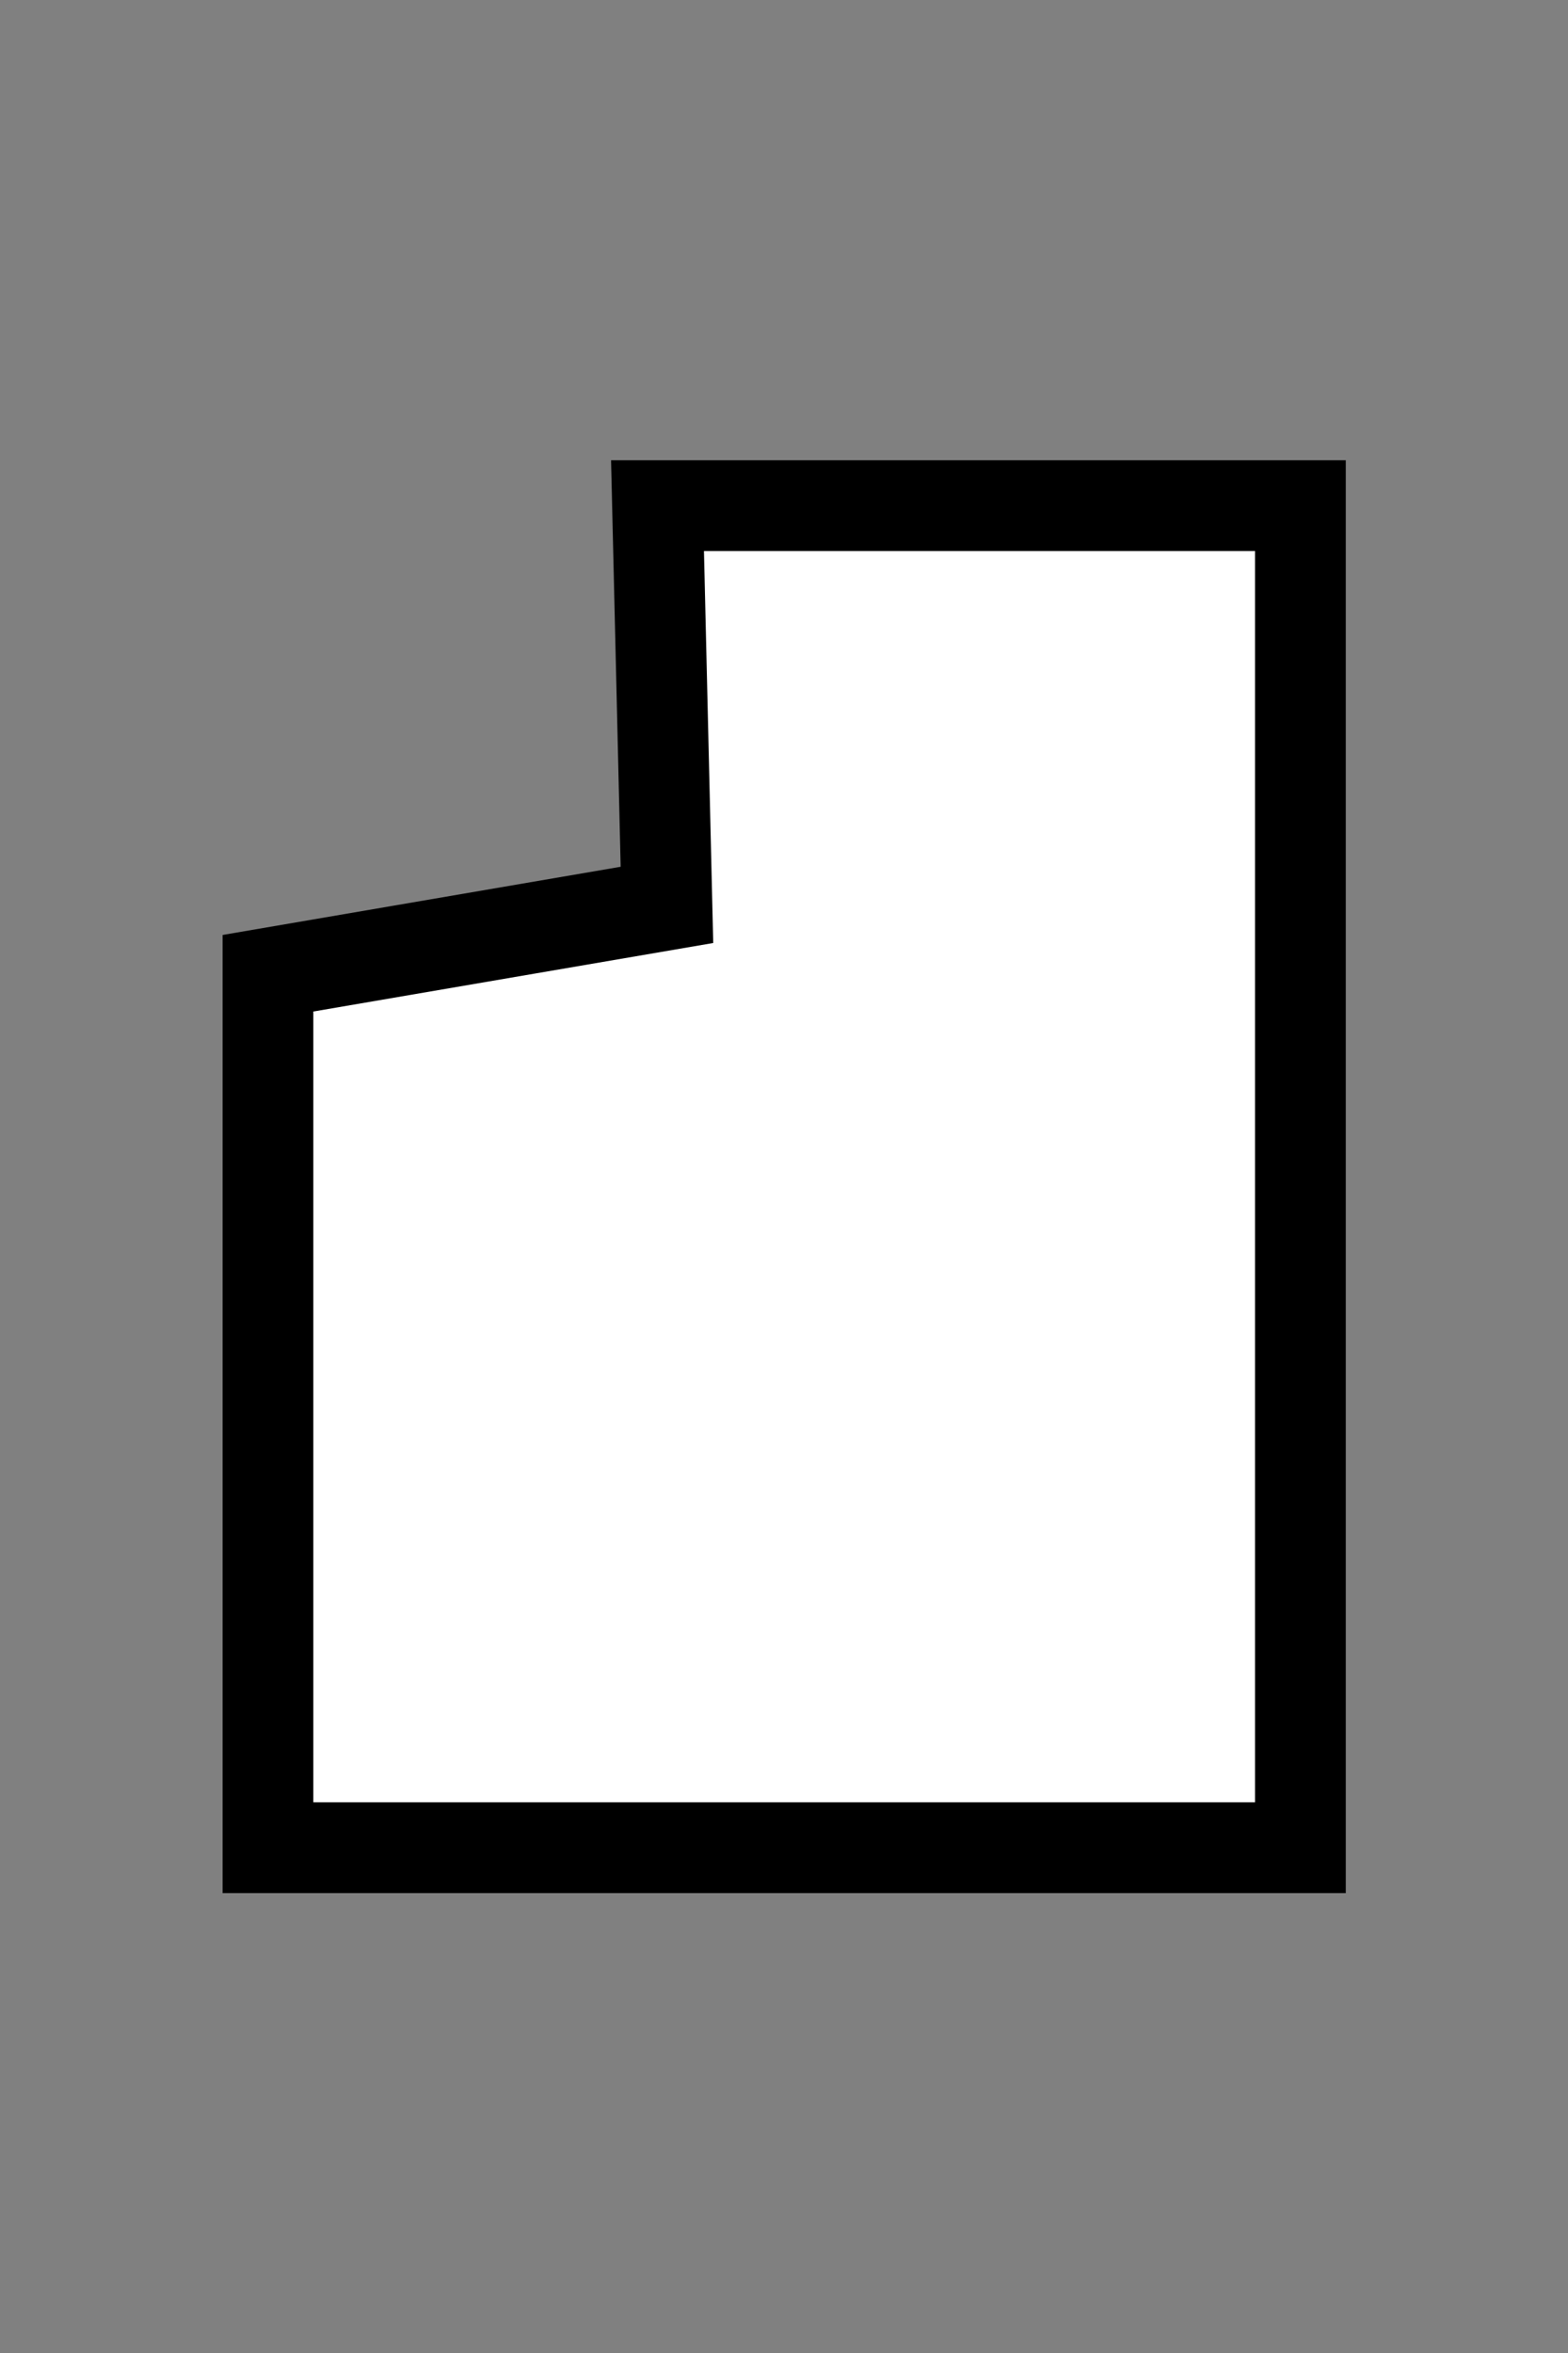 <?xml version="1.0" encoding="utf-8"?>
<!-- Generator: Adobe Illustrator 17.1.0, SVG Export Plug-In . SVG Version: 6.00 Build 0)  -->
<!DOCTYPE svg PUBLIC "-//W3C//DTD SVG 1.1//EN" "http://www.w3.org/Graphics/SVG/1.1/DTD/svg11.dtd">
<svg version="1.1" id="Layer_1" xmlns="http://www.w3.org/2000/svg" xmlns:xlink="http://www.w3.org/1999/xlink" x="0px" y="0px"
	 viewBox="0 0 1728 2592" enable-background="new 0 0 1728 2592" xml:space="preserve">
<rect x="0" y="0" width="1728" height="2592" fill="#808080" stroke="none"/>
<polygon fill="#FFFFFF" stroke="#000000" stroke-width="100" stroke-miterlimit="10" points="1433.1,2035.4 295.3,2035.4 
	295.3,1072.1 735,996.8 724.6,557 1433.1,557 "/>
</svg>
